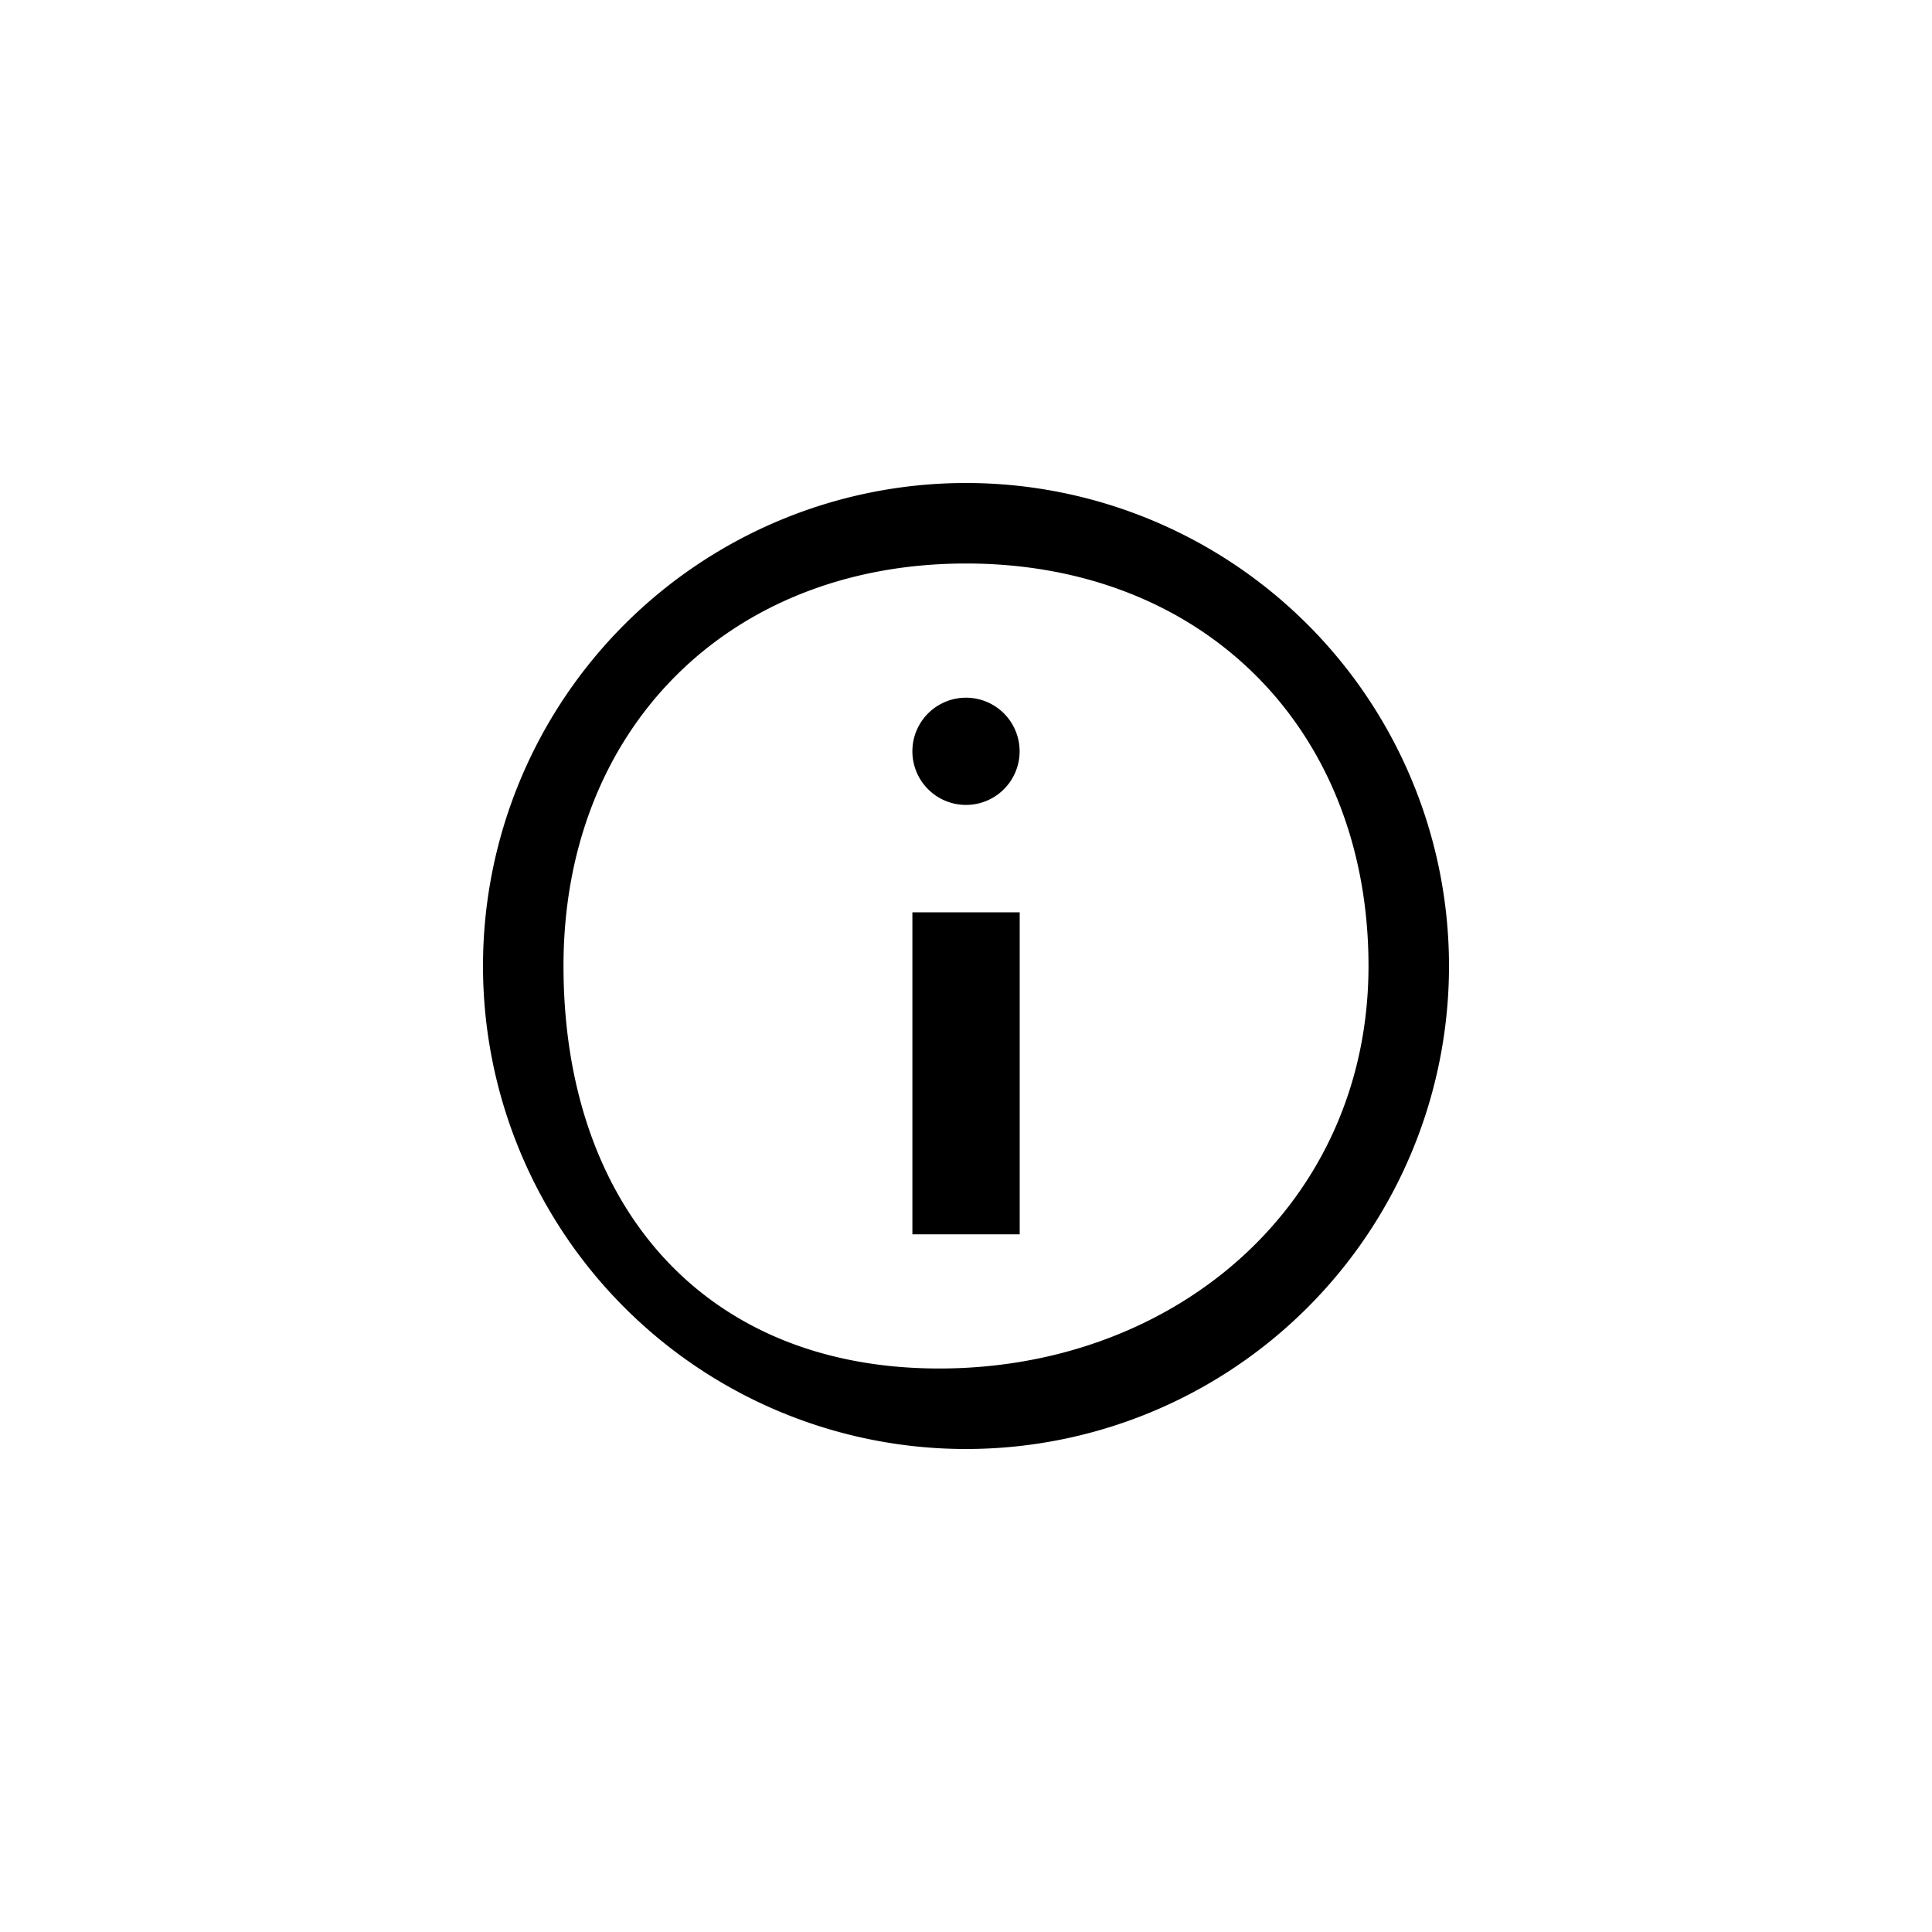 <svg xmlns="http://www.w3.org/2000/svg" width="24" height="24" fill="none" viewBox="0 0 24 24">
  <path fill="#000" d="M12 18a6 6 0 1 0 0-12 6 6 0 0 0 0 12Zm-.333-1C8.721 17 7 14.946 7 12s2.054-5 5-5 5 2.054 5 5-2.387 5-5.333 5Zm-.333-5.667h1.333v4h-1.333v-4Zm0-2a.666.666 0 1 1 1.332 0 .666.666 0 0 1-1.332 0Z"/>
</svg>
